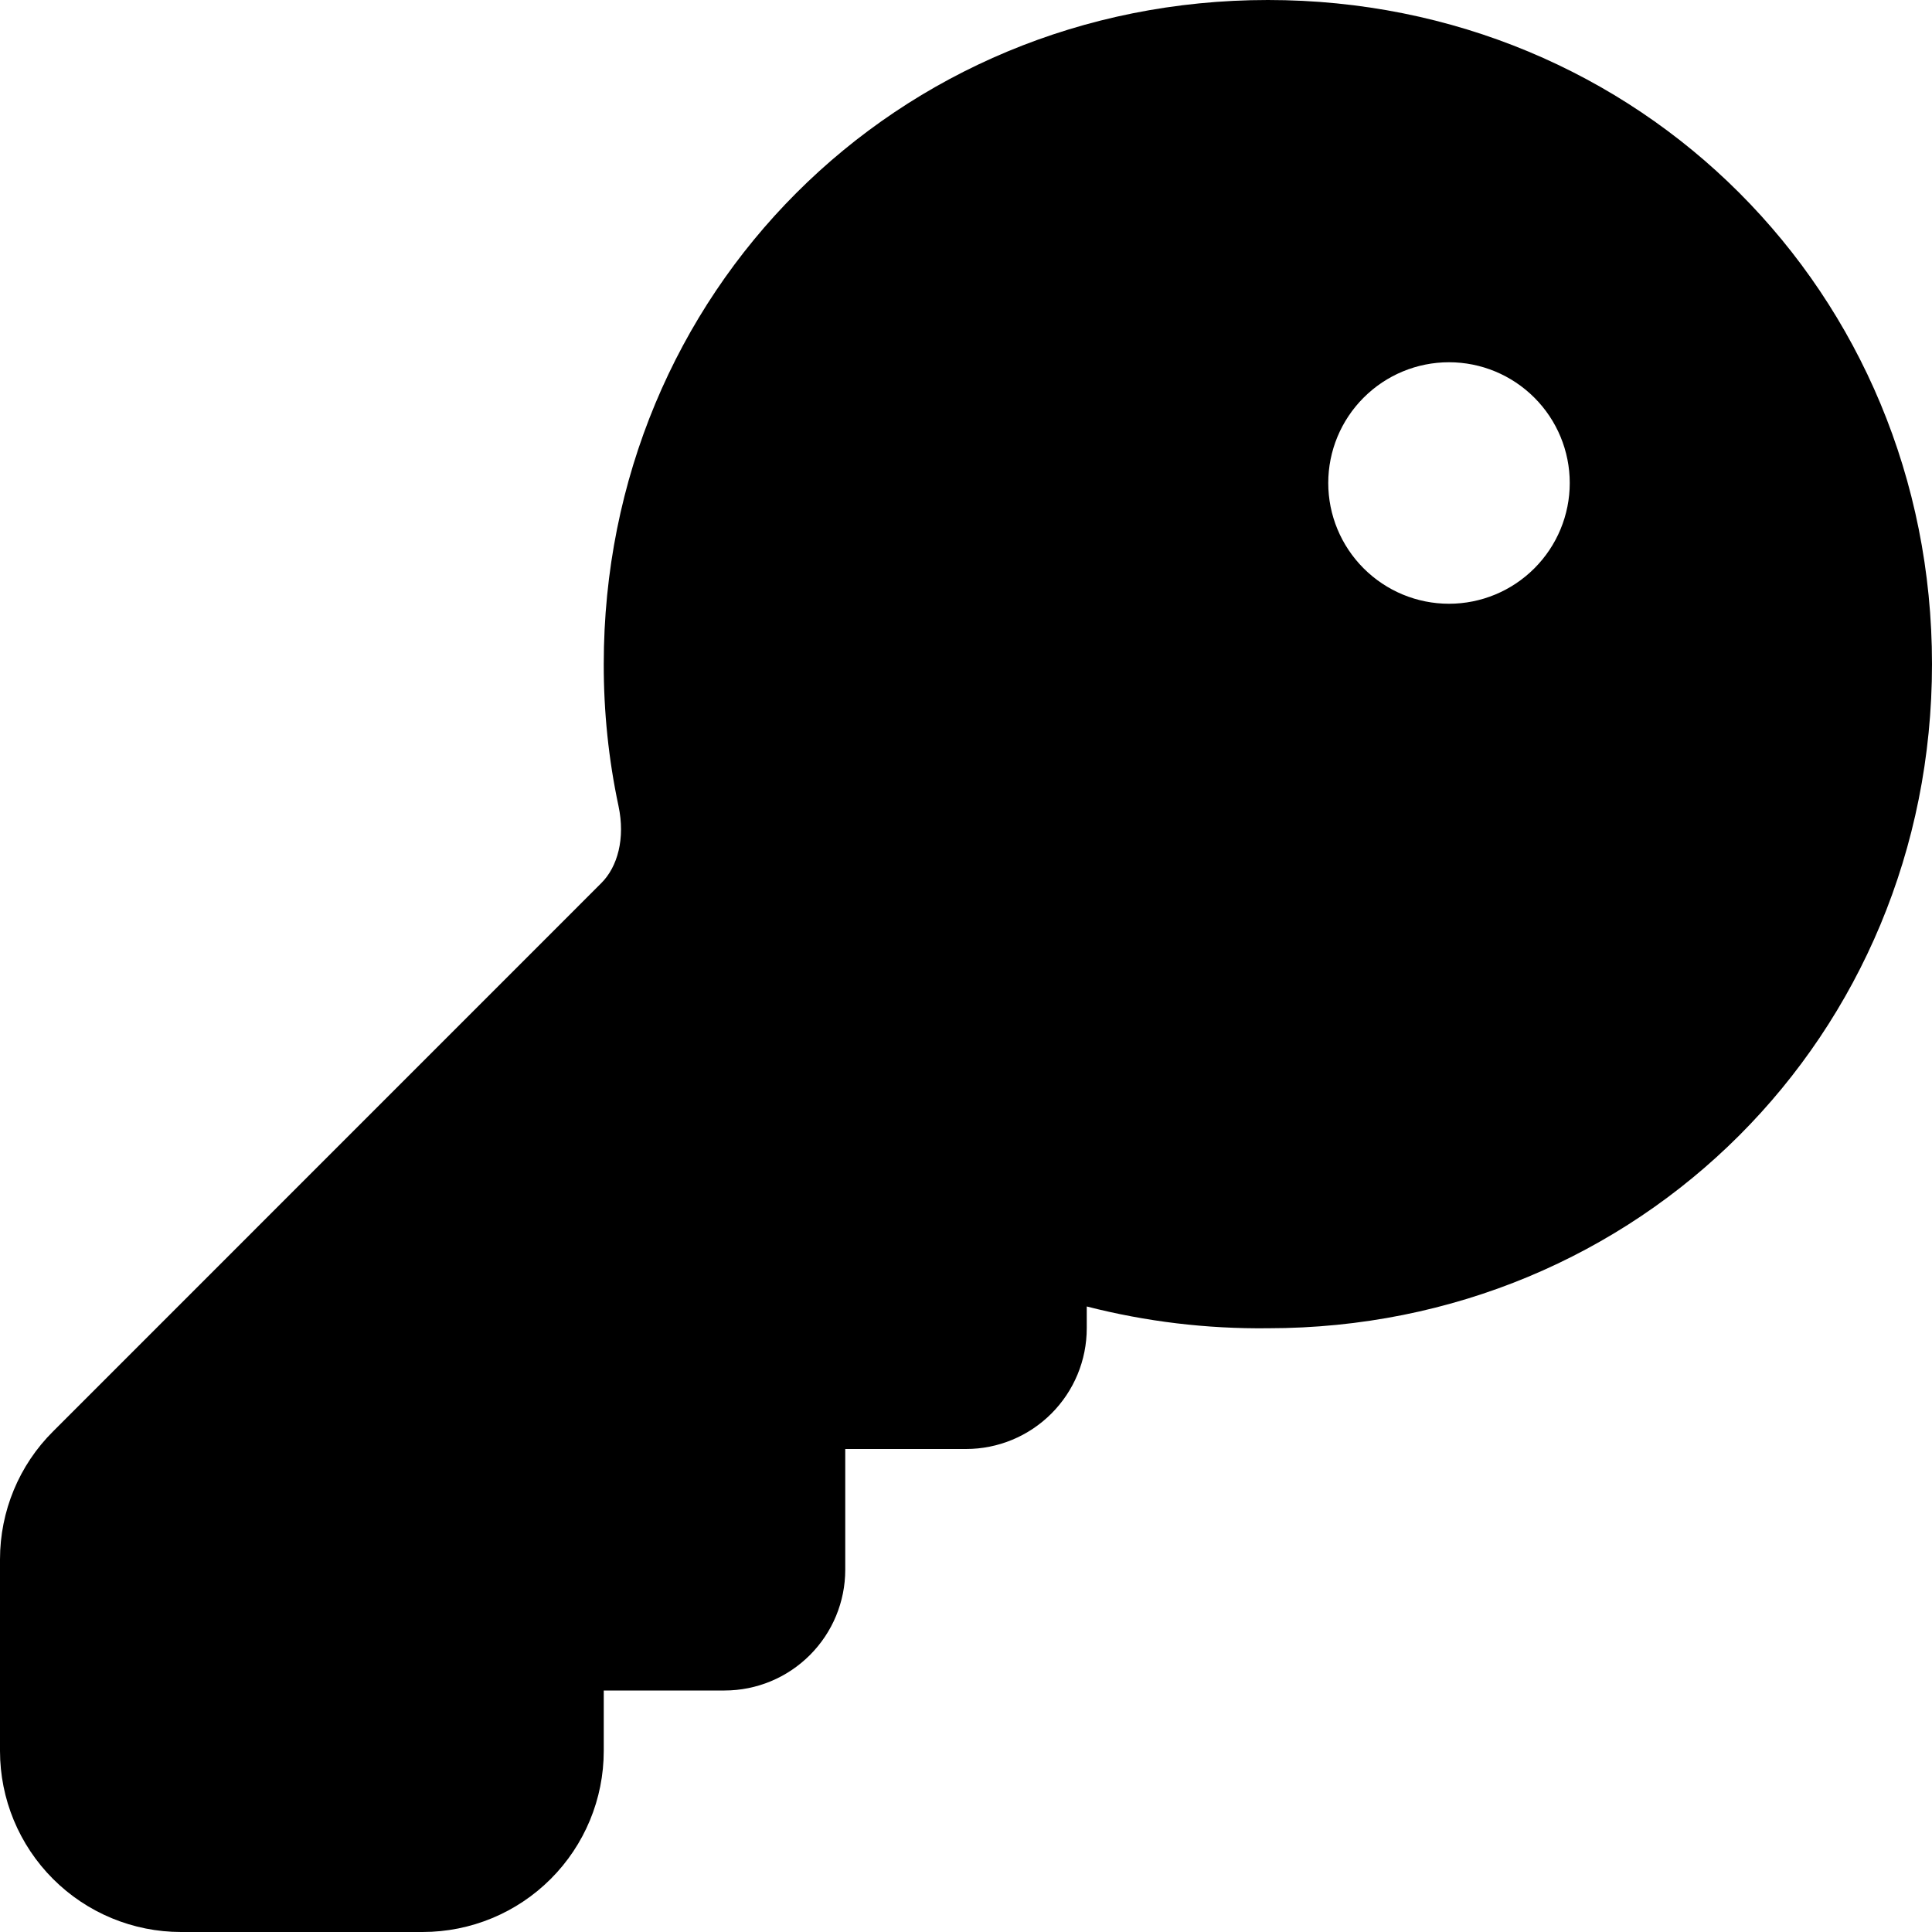 <svg width="22" height="22" viewBox="0 0 22 22" fill="none" xmlns="http://www.w3.org/2000/svg">
<path d="M6.875 7.562C6.875 3.333 10.208 0 14.438 0C18.667 0 22 3.333 22 7.562C22 11.792 18.667 15.125 14.438 15.125C13.742 15.133 13.049 15.05 12.375 14.877V15.125C12.375 15.49 12.23 15.839 11.972 16.097C11.714 16.355 11.365 16.5 11 16.5H9.625V17.875C9.625 18.24 9.48 18.589 9.222 18.847C8.964 19.105 8.615 19.25 8.25 19.25H6.875V19.938C6.875 20.485 6.658 21.009 6.271 21.396C5.884 21.783 5.36 22 4.812 22H2.062C1.515 22 0.991 21.783 0.604 21.396C0.217 21.009 0 20.485 0 19.938V17.757C0 17.209 0.217 16.684 0.605 16.299L6.848 10.055C7.032 9.871 7.122 9.549 7.043 9.178C6.93 8.647 6.874 8.105 6.875 7.562ZM17.875 5.5C17.875 5.135 17.73 4.786 17.472 4.528C17.214 4.27 16.865 4.125 16.5 4.125C16.135 4.125 15.786 4.27 15.528 4.528C15.27 4.786 15.125 5.135 15.125 5.5C15.125 5.865 15.27 6.214 15.528 6.472C15.786 6.73 16.135 6.875 16.5 6.875C16.865 6.875 17.214 6.73 17.472 6.472C17.73 6.214 17.875 5.865 17.875 5.5Z" fill="#000"/>
</svg>

